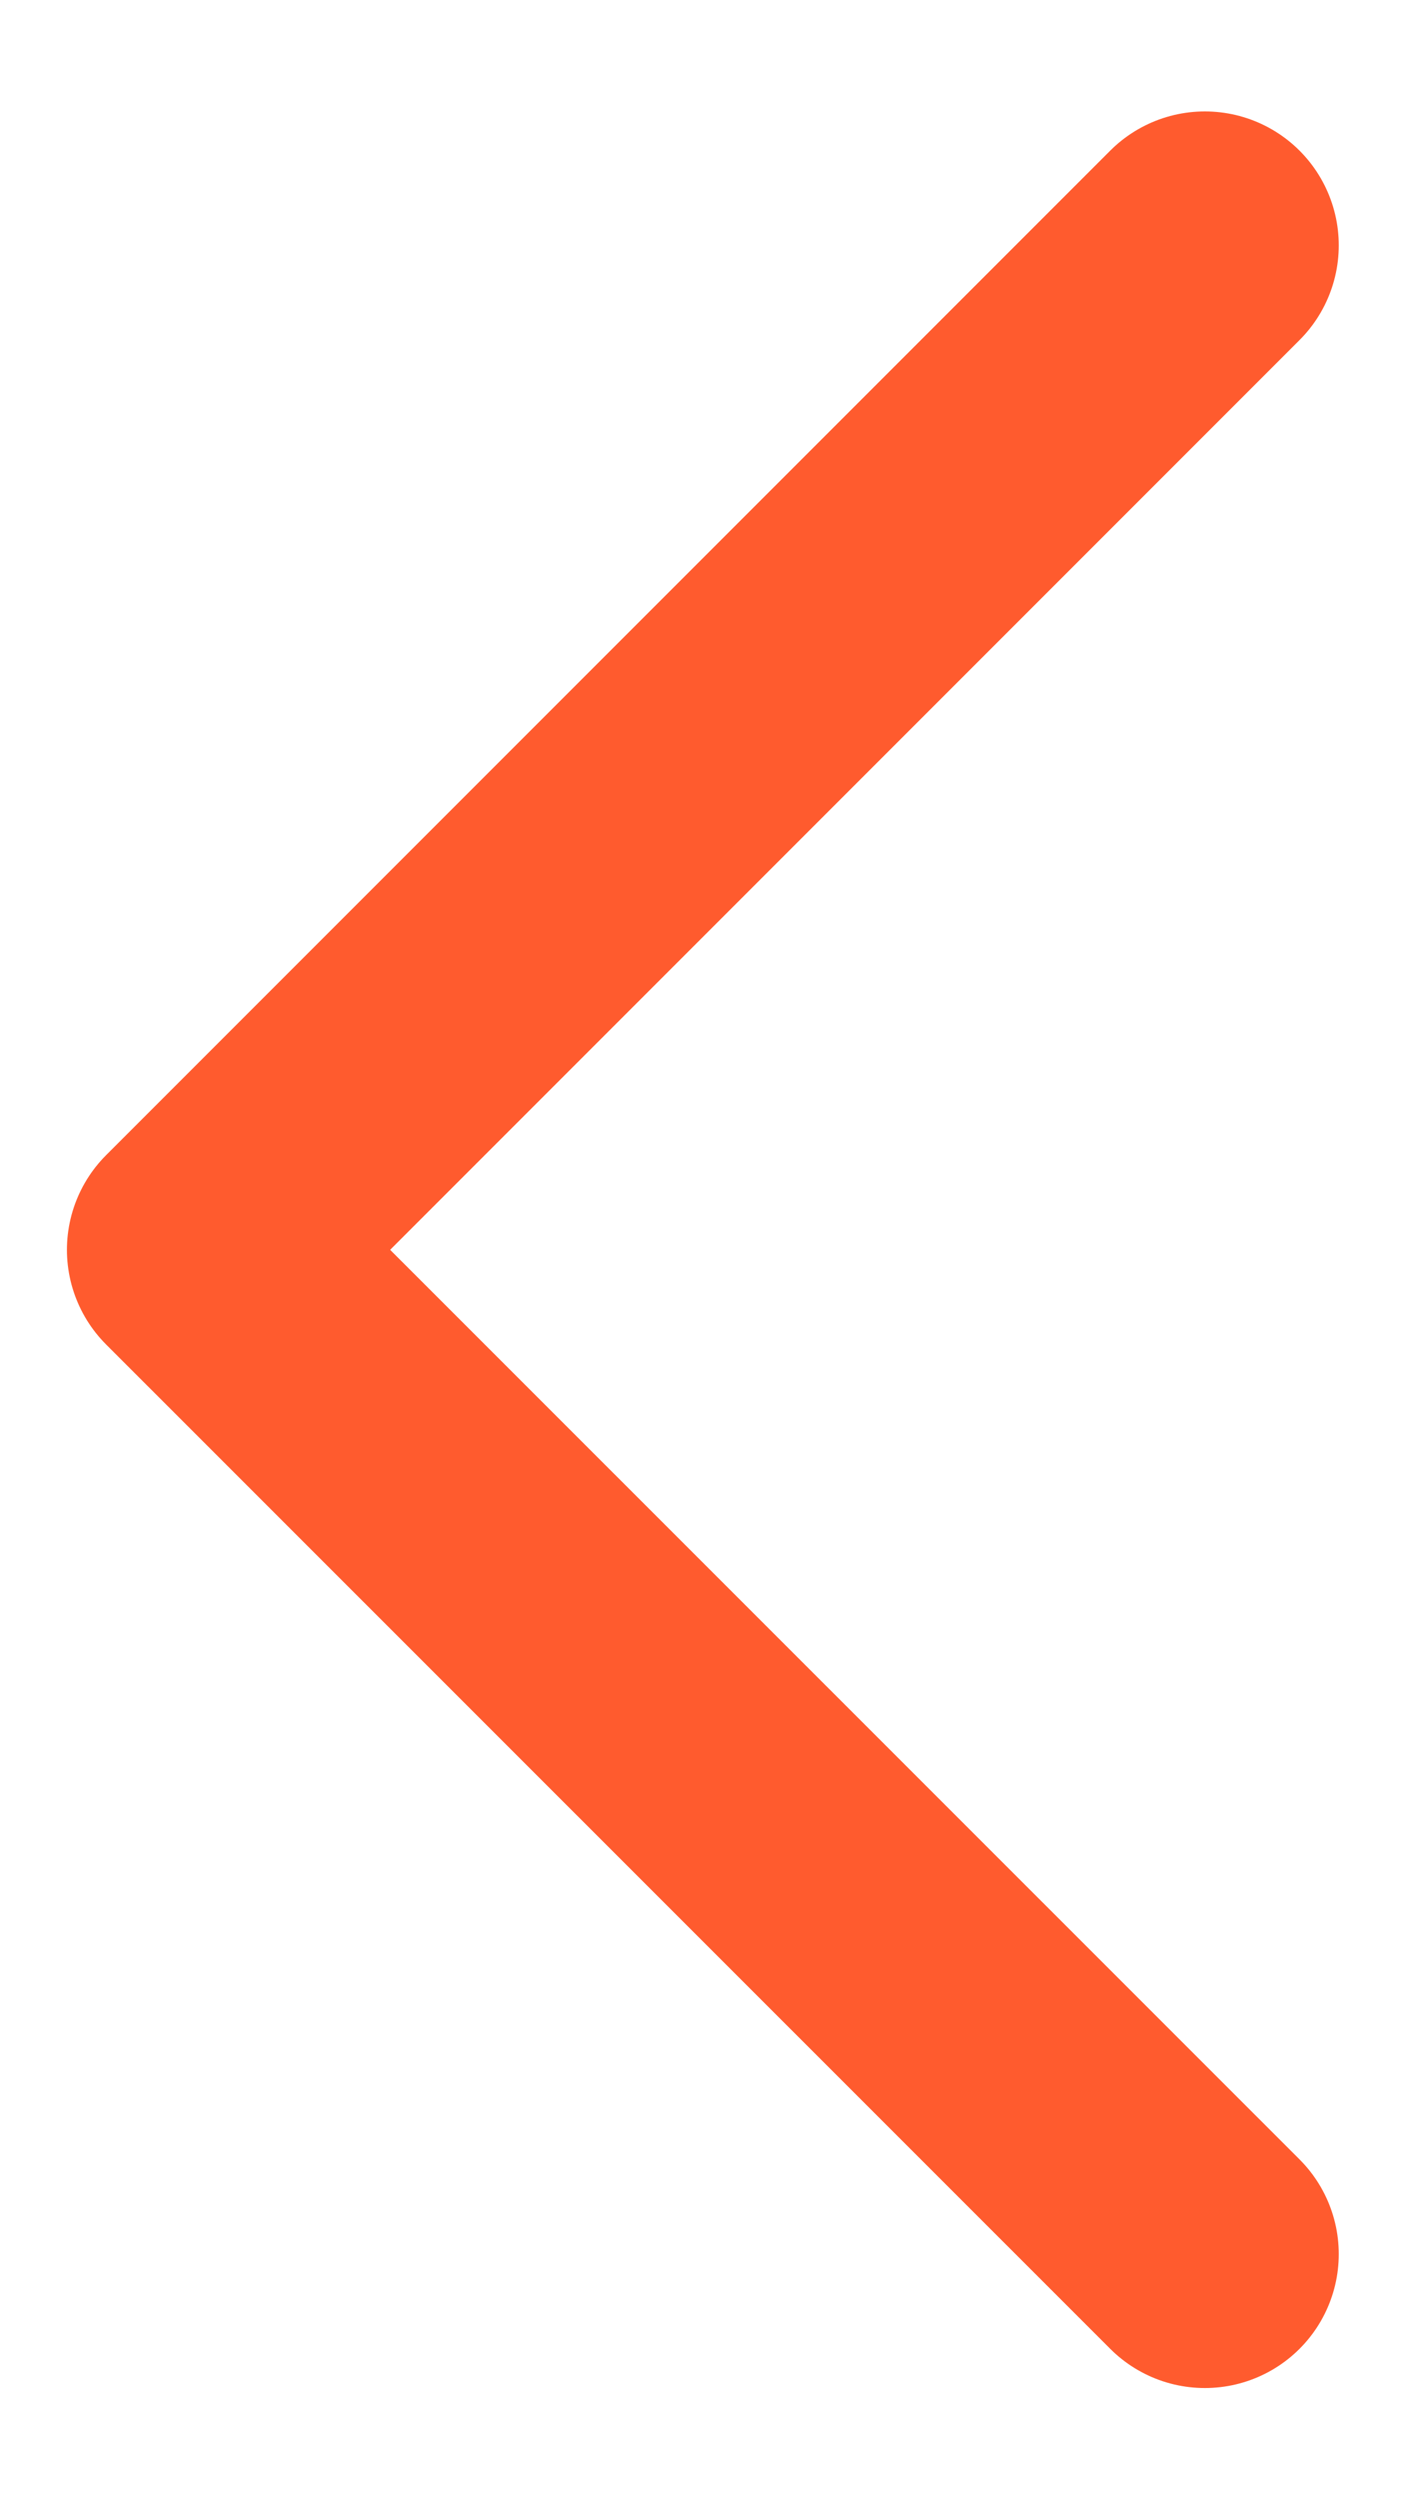 <svg width="8" height="14" viewBox="0 0 8 14" fill="none" xmlns="http://www.w3.org/2000/svg">
<path d="M6.75 1.374L1.125 6.999L6.75 12.623" stroke="#FF5B2E" stroke-width="1.5" stroke-linecap="round" stroke-linejoin="round"/>
</svg>
